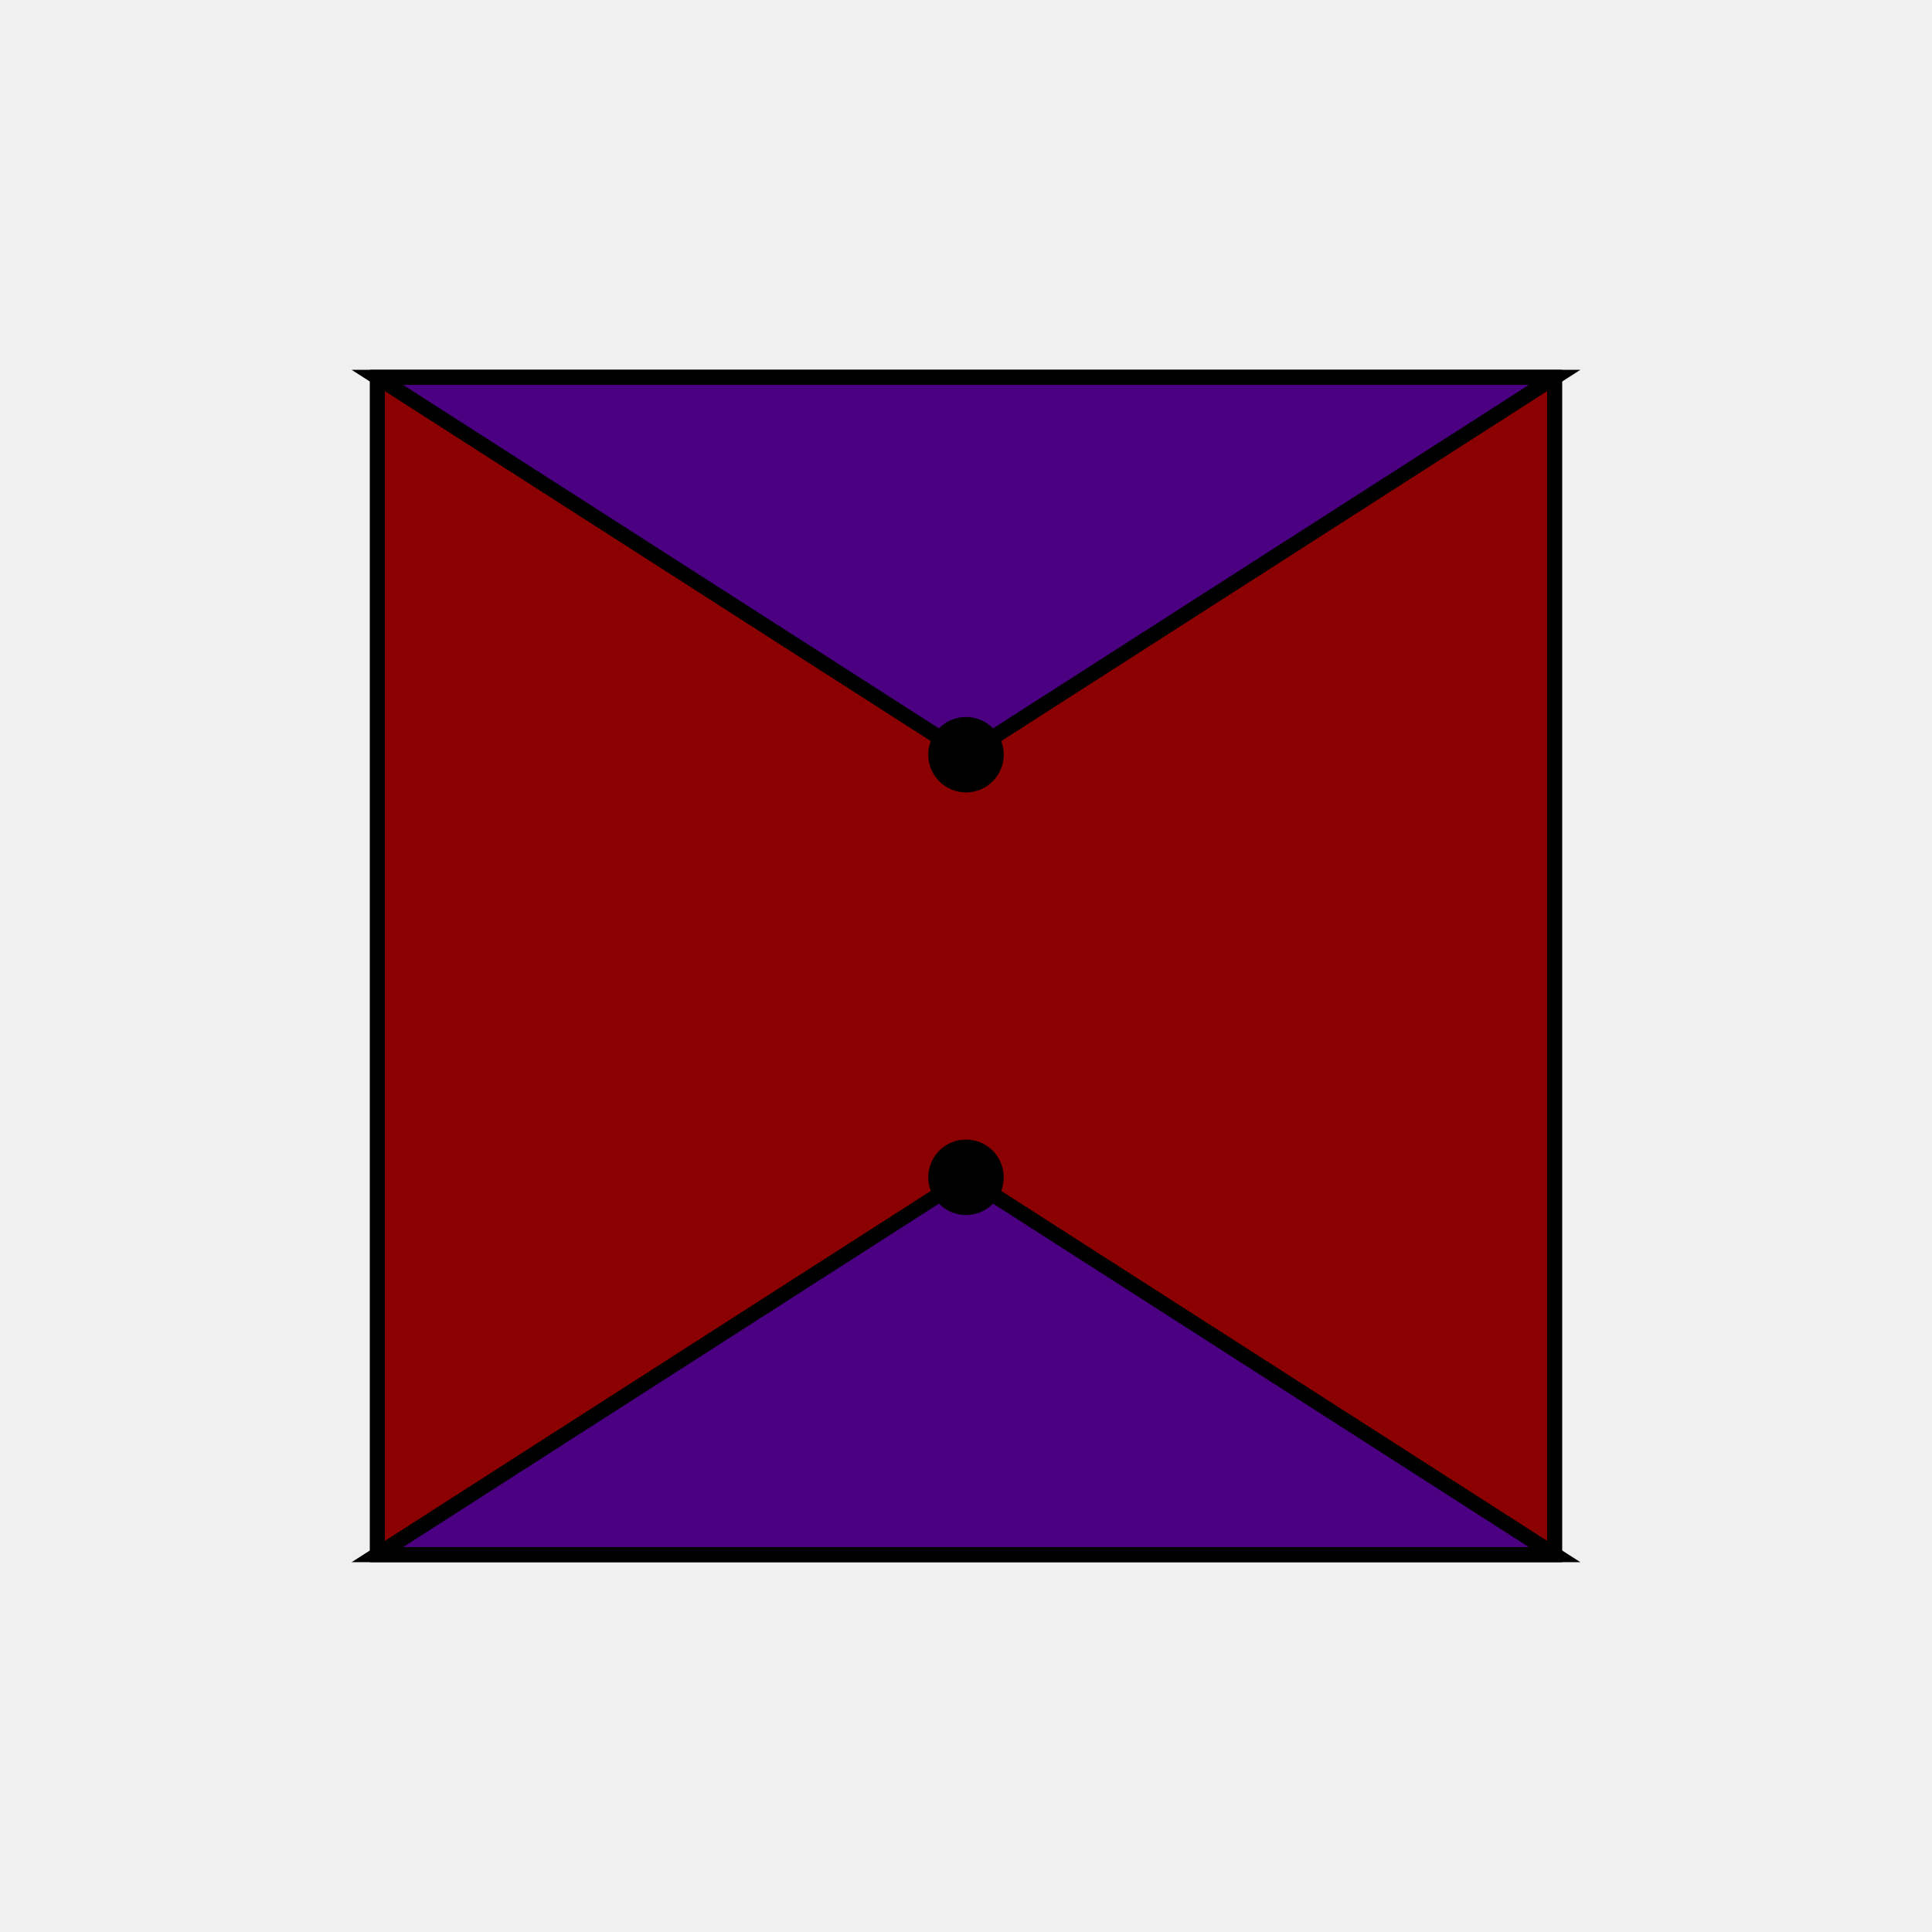 <svg viewBox="0 0 256 256" width="256" height="256"><rect x="0" y="0" width="256" height="256" fill="#f0f0f0"/><rect x="50" y="50" width="156" height="156" fill="#8B0000" stroke="#000" stroke-width="2"/><polygon points="50,50 128,100 206,50" fill="#4B0082" stroke="#000" stroke-width="2"/><polygon points="50,206 128,156 206,206" fill="#4B0082" stroke="#000" stroke-width="2"/><circle cx="128" cy="100" r="5" fill="#000"/><circle cx="128" cy="156" r="5" fill="#000"/></svg>